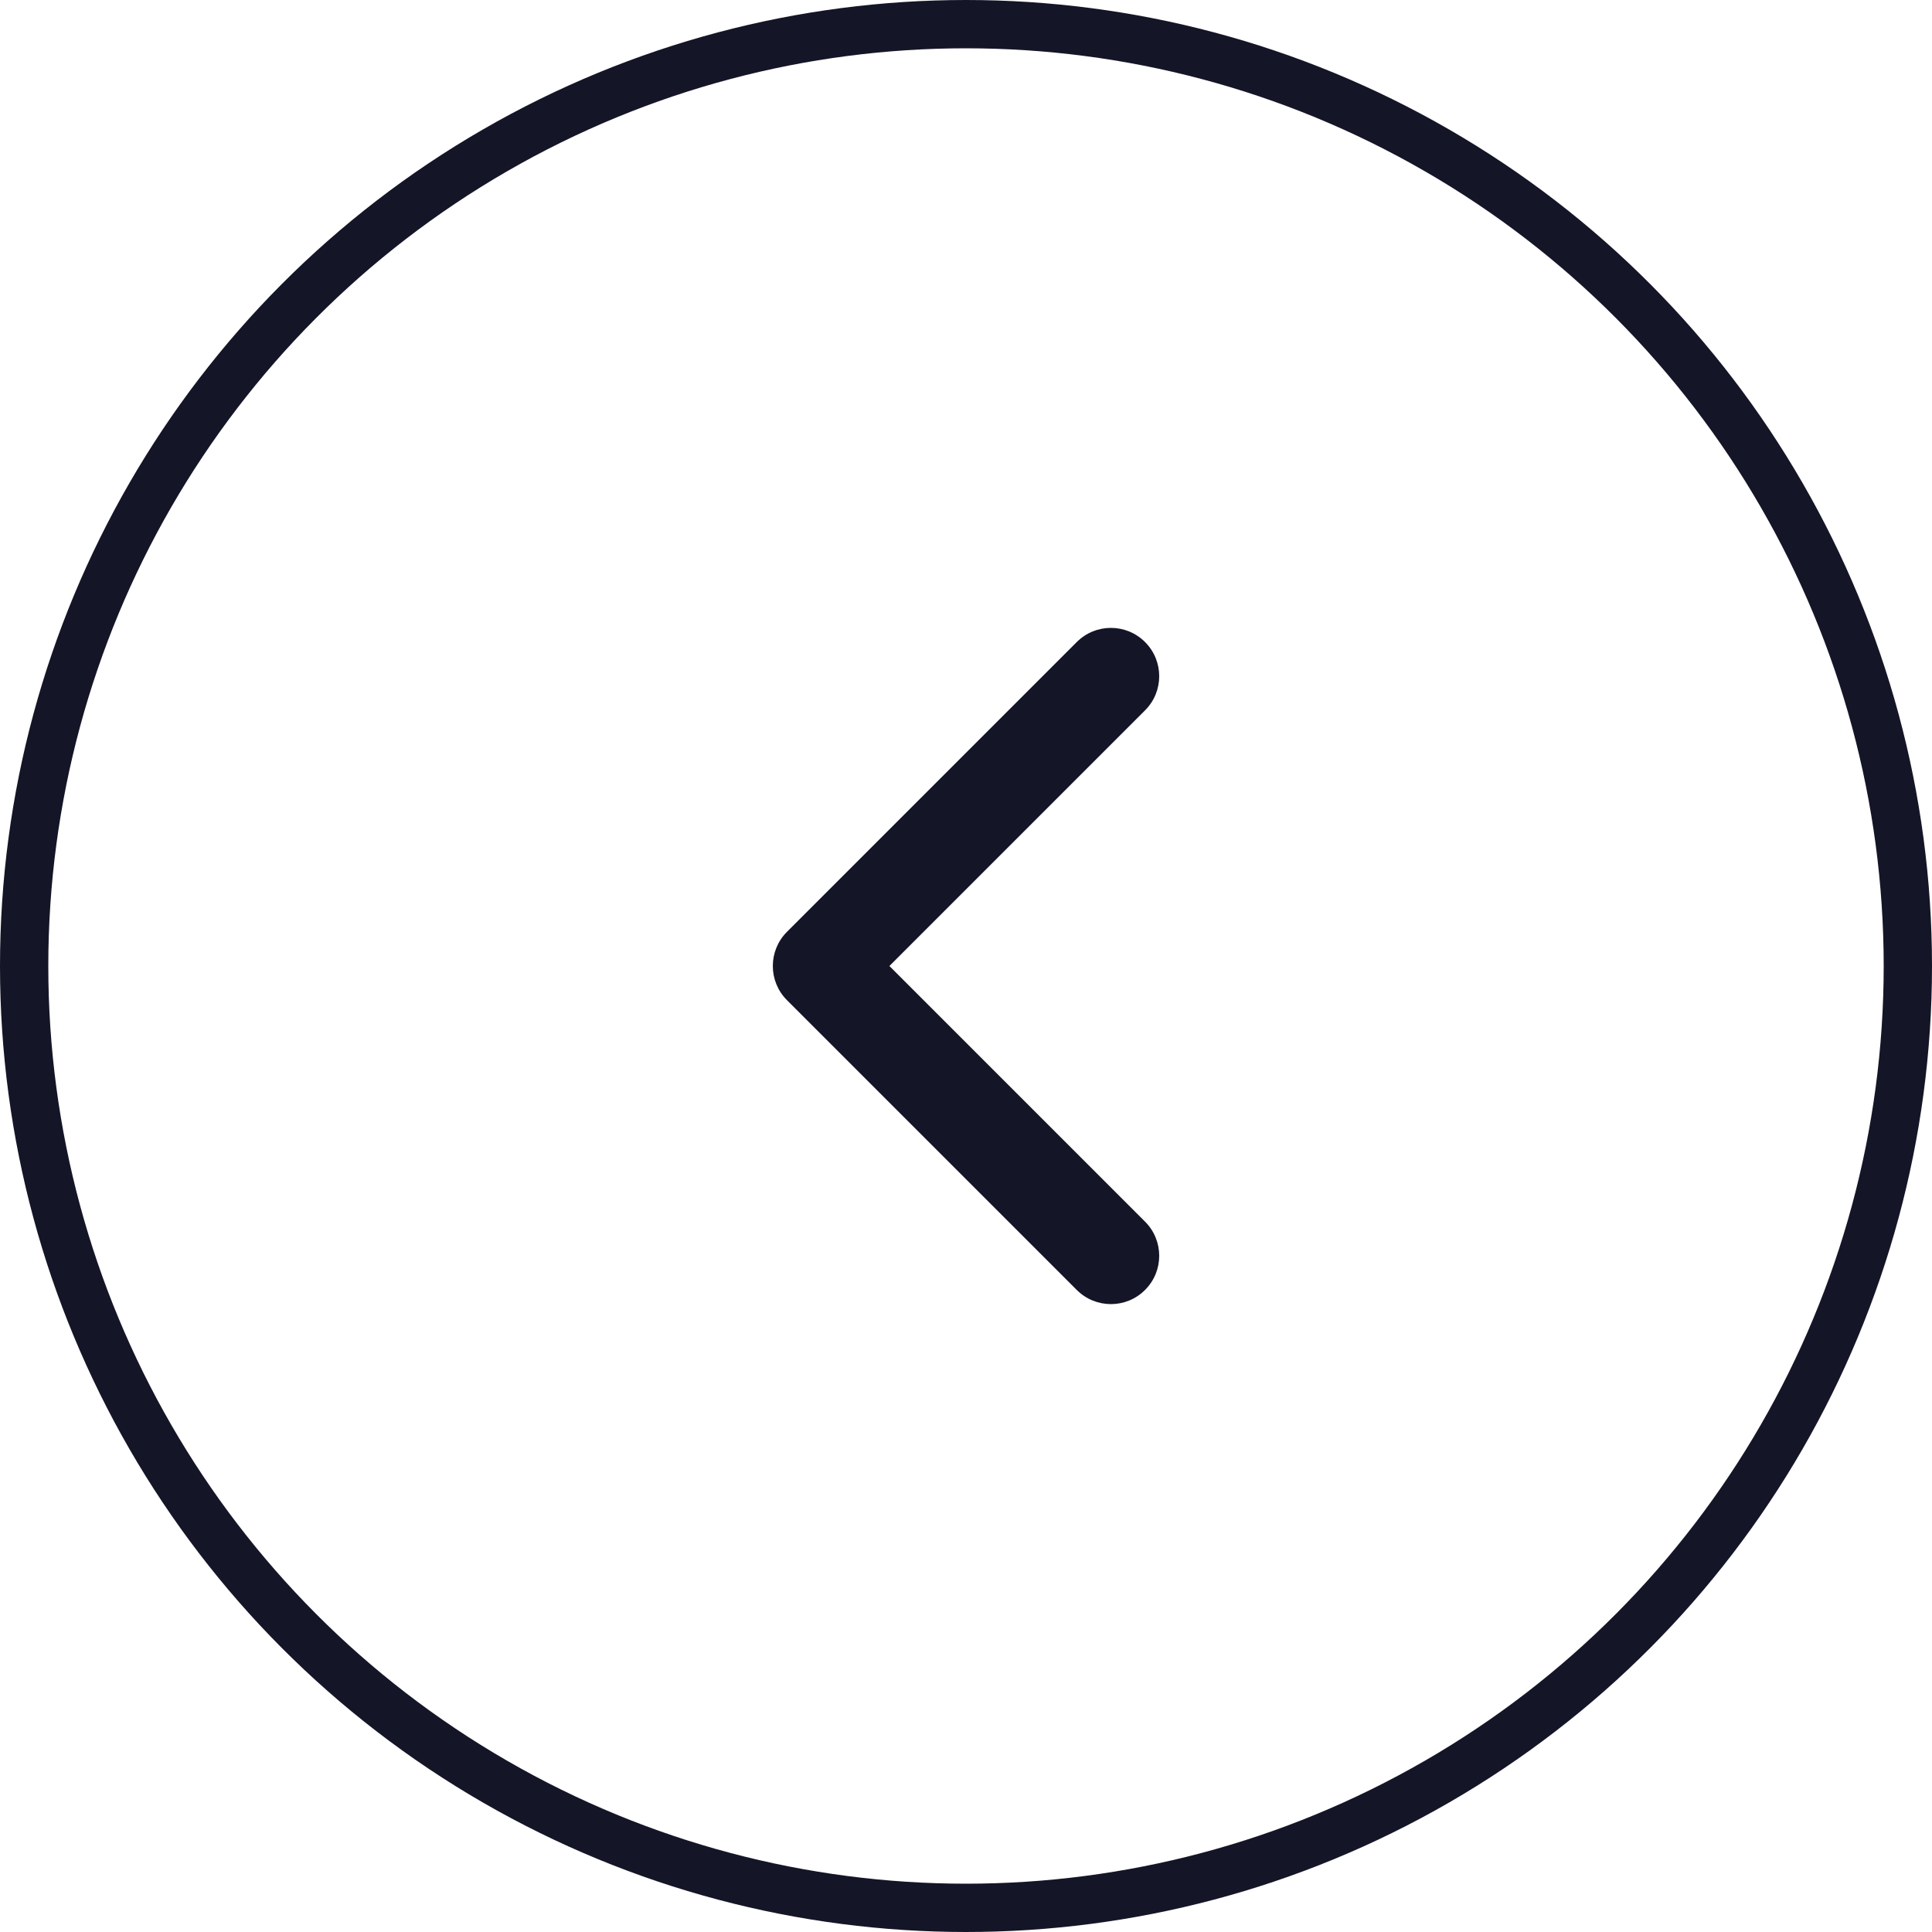 <svg width="40" height="40" viewBox="0 0 40 40" fill="none" xmlns="http://www.w3.org/2000/svg">
<circle cx="20" cy="20" r="19.5" stroke="#141527"/>
<path fill-rule="evenodd" clip-rule="evenodd" d="M23.707 13.293C24.098 13.683 24.098 14.317 23.707 14.707L18.414 20L23.707 25.293C24.098 25.683 24.098 26.317 23.707 26.707C23.317 27.098 22.684 27.098 22.293 26.707L16.293 20.707C15.903 20.317 15.903 19.683 16.293 19.293L22.293 13.293C22.684 12.902 23.317 12.902 23.707 13.293Z" fill="#141527"/>
</svg>
